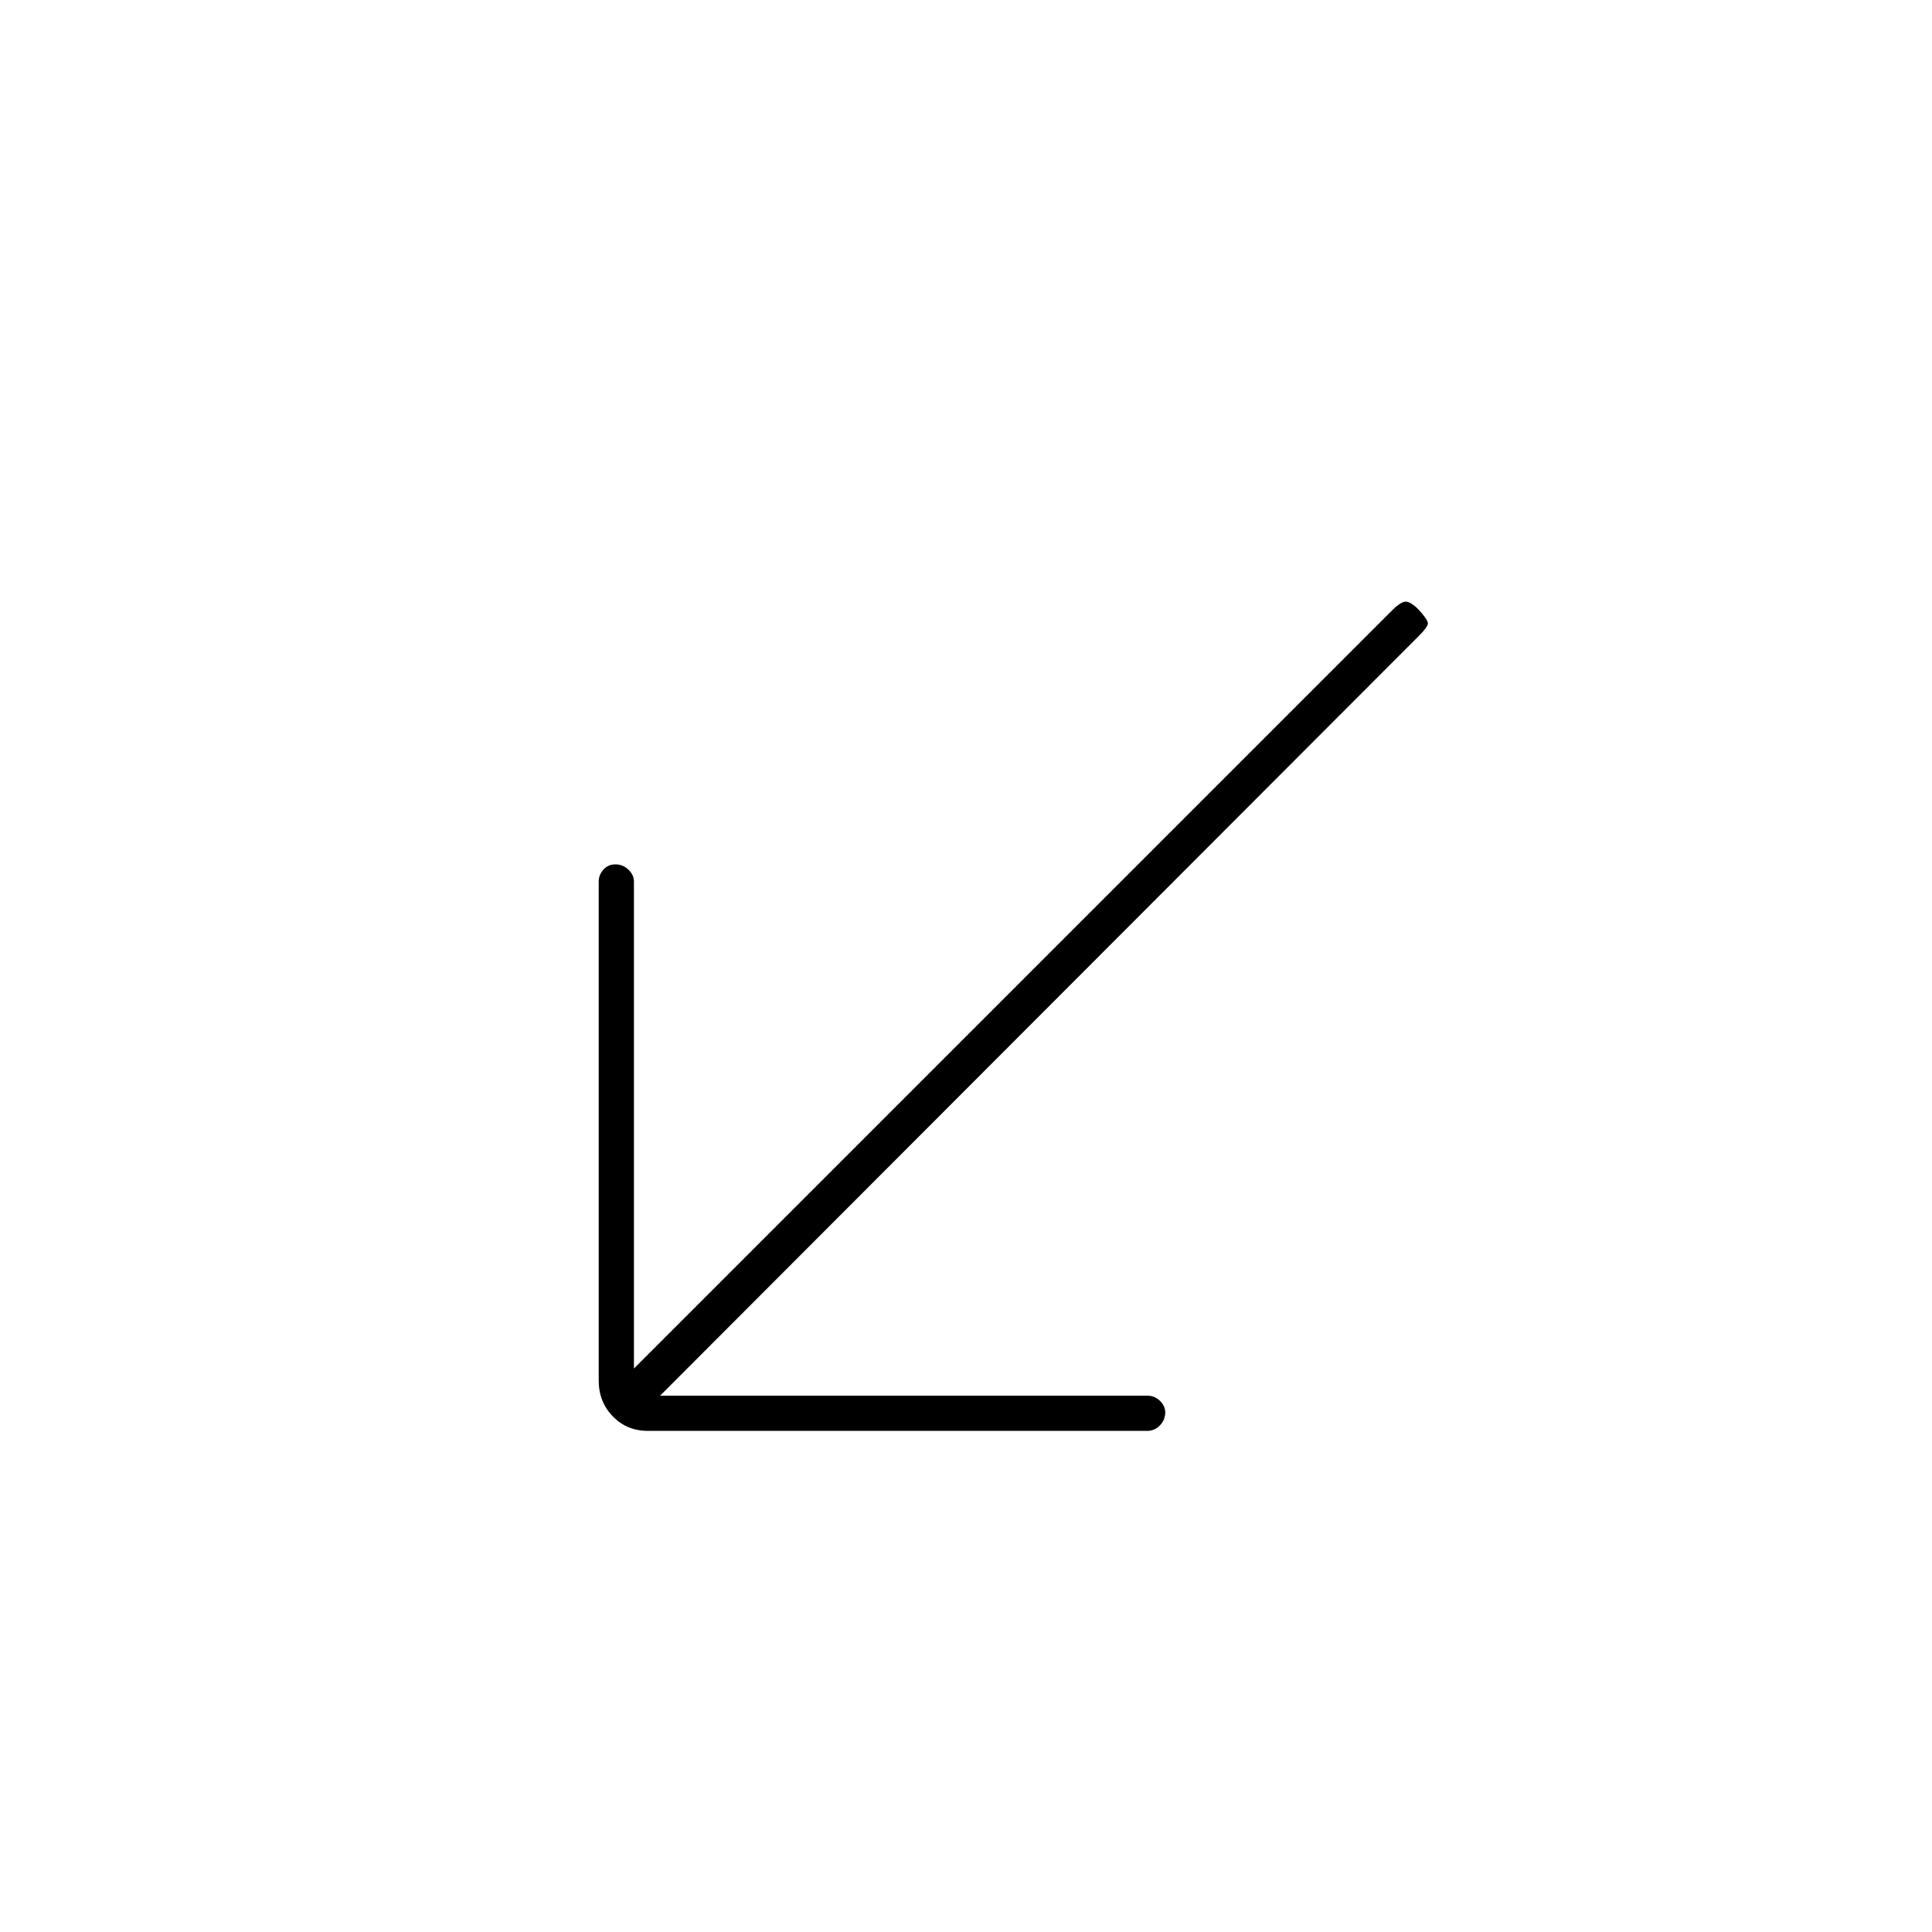 <svg xmlns="http://www.w3.org/2000/svg" height="20" viewBox="0 -960 960 960" width="20"><path d="M322-249q-10.55 0-17.52-7.23-6.98-7.22-6.98-17.77v-248q0-3.25 2.32-5.88 2.33-2.62 6-2.62 3.68 0 6.43 2.62Q315-525.25 315-522v242l377-377q3.5-3.5 6-4t7 4q4.5 5 4.5 6.75T705-644L328-266.5h242q3.75 0 6.38 2.57 2.62 2.58 2.62 5.75 0 3.68-2.62 6.43Q573.75-249 570-249H322Z"/></svg>